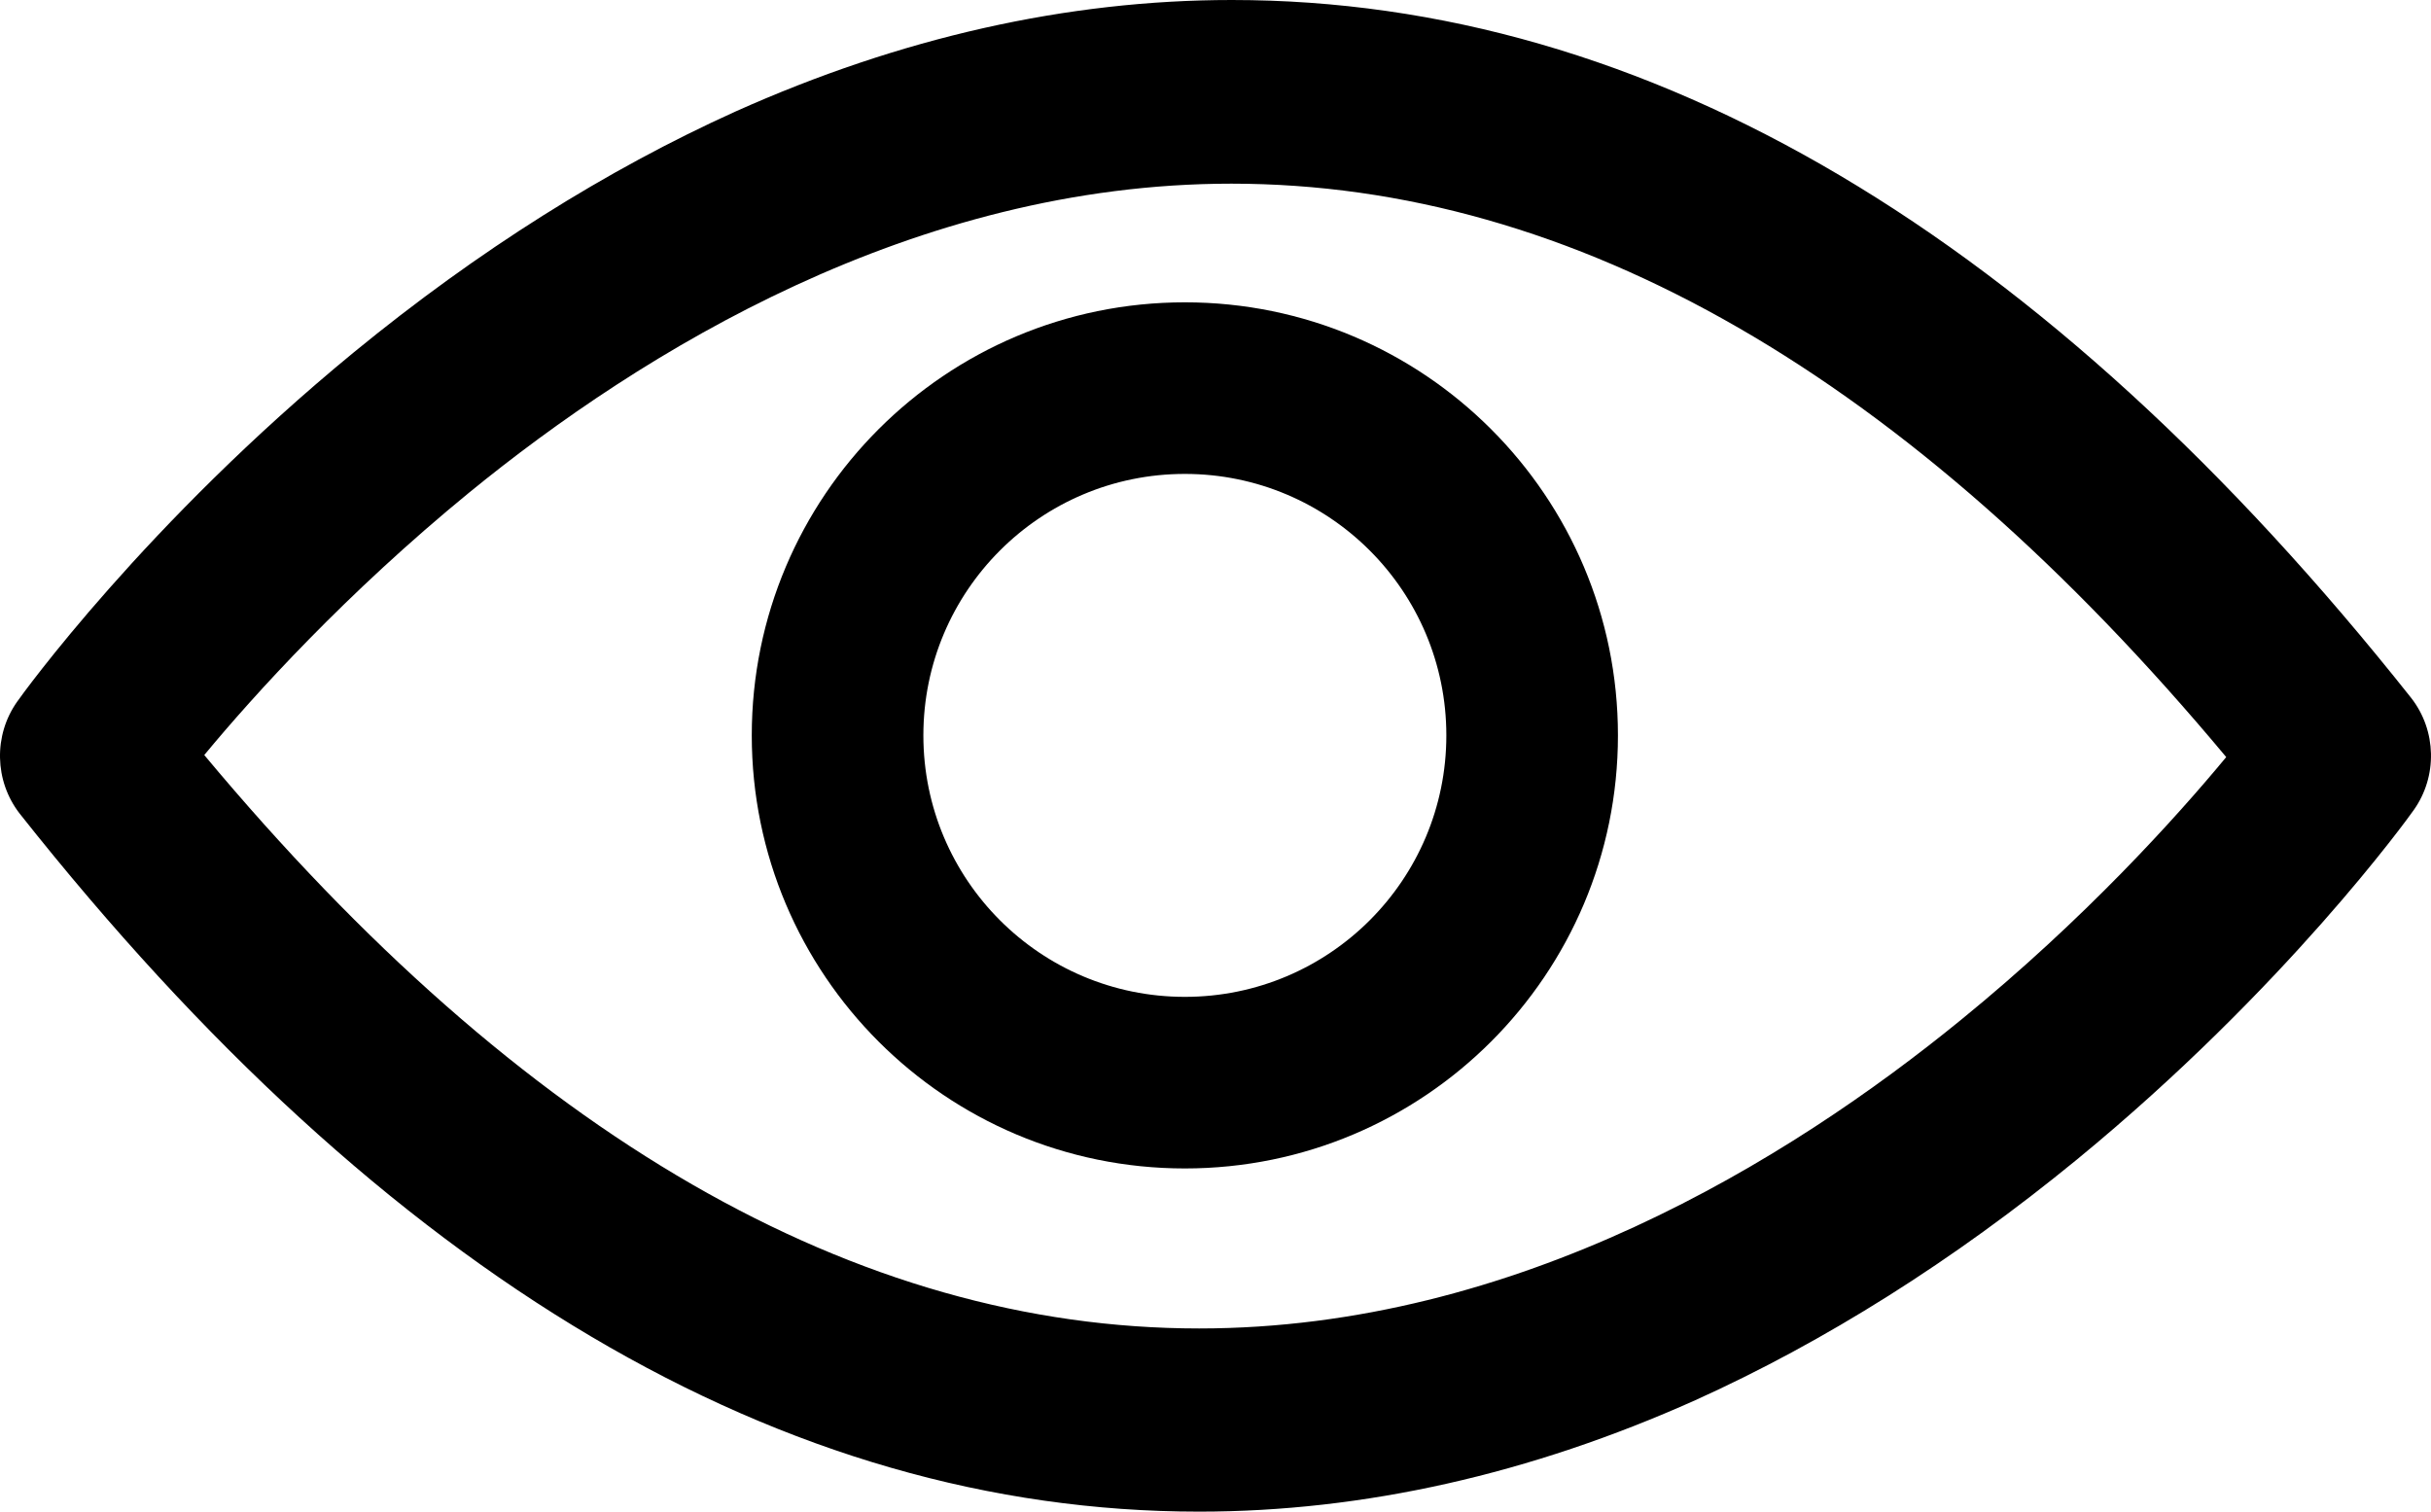<?xml version="1.0" encoding="UTF-8"?>
<svg width="119px" height="74px" viewBox="0 0 119 74" version="1.1" xmlns="http://www.w3.org/2000/svg" xmlns:xlink="http://www.w3.org/1999/xlink">
    <!-- Generator: Sketch 42 (36781) - http://www.bohemiancoding.com/sketch -->
    <title>Group</title>
    <desc>Created with Sketch.</desc>
    <defs></defs>
    <g id="Page-1" stroke="none" stroke-width="1" fill="none" fill-rule="evenodd">
        <g id="Group" fill="#000000">
            <path d="M118.036,34.174 C100.062,11.508 80.655,0 60.301,0 C52.238,0 44.076,1.844 36.012,5.455 C29.673,8.319 23.383,12.28 17.334,17.236 C7.109,25.63 1.085,33.998 0.842,34.347 C-0.324,35.992 -0.275,38.233 0.963,39.828 C18.913,62.518 38.344,74 58.698,74 C66.763,74 74.923,72.157 82.987,68.545 C89.327,65.681 95.618,61.72 101.666,56.764 C111.891,48.37 117.915,40.001 118.157,39.652 C119.324,38.008 119.275,35.767 118.036,34.174 Z M96.006,49.915 C87.554,56.814 74.244,65.033 58.698,65.033 C41.915,65.033 25.544,55.593 9.999,36.962 C12.453,33.998 16.945,29.042 22.969,24.111 C31.421,17.211 44.732,8.991 60.277,8.991 C77.06,8.991 93.432,18.431 108.976,37.062 C106.524,40.026 102.03,45.007 96.006,49.915 Z" id="Fill-1"></path>
            <path d="M58,57.2 C46.292,57.2 36.8,47.708 36.8,36 C36.8,24.292 46.292,14.8 58,14.8 C69.708,14.8 79.2,24.292 79.2,36 C79.2,47.708 69.708,57.2 58,57.2 Z M58,48.8 C65.069,48.8 70.8,43.069 70.8,36 C70.8,28.931 65.069,23.2 58,23.2 C50.931,23.2 45.2,28.931 45.2,36 C45.2,43.069 50.931,48.8 58,48.8 Z" id="Oval" fill-rule="nonzero"></path>
        </g>
    </g>
</svg>